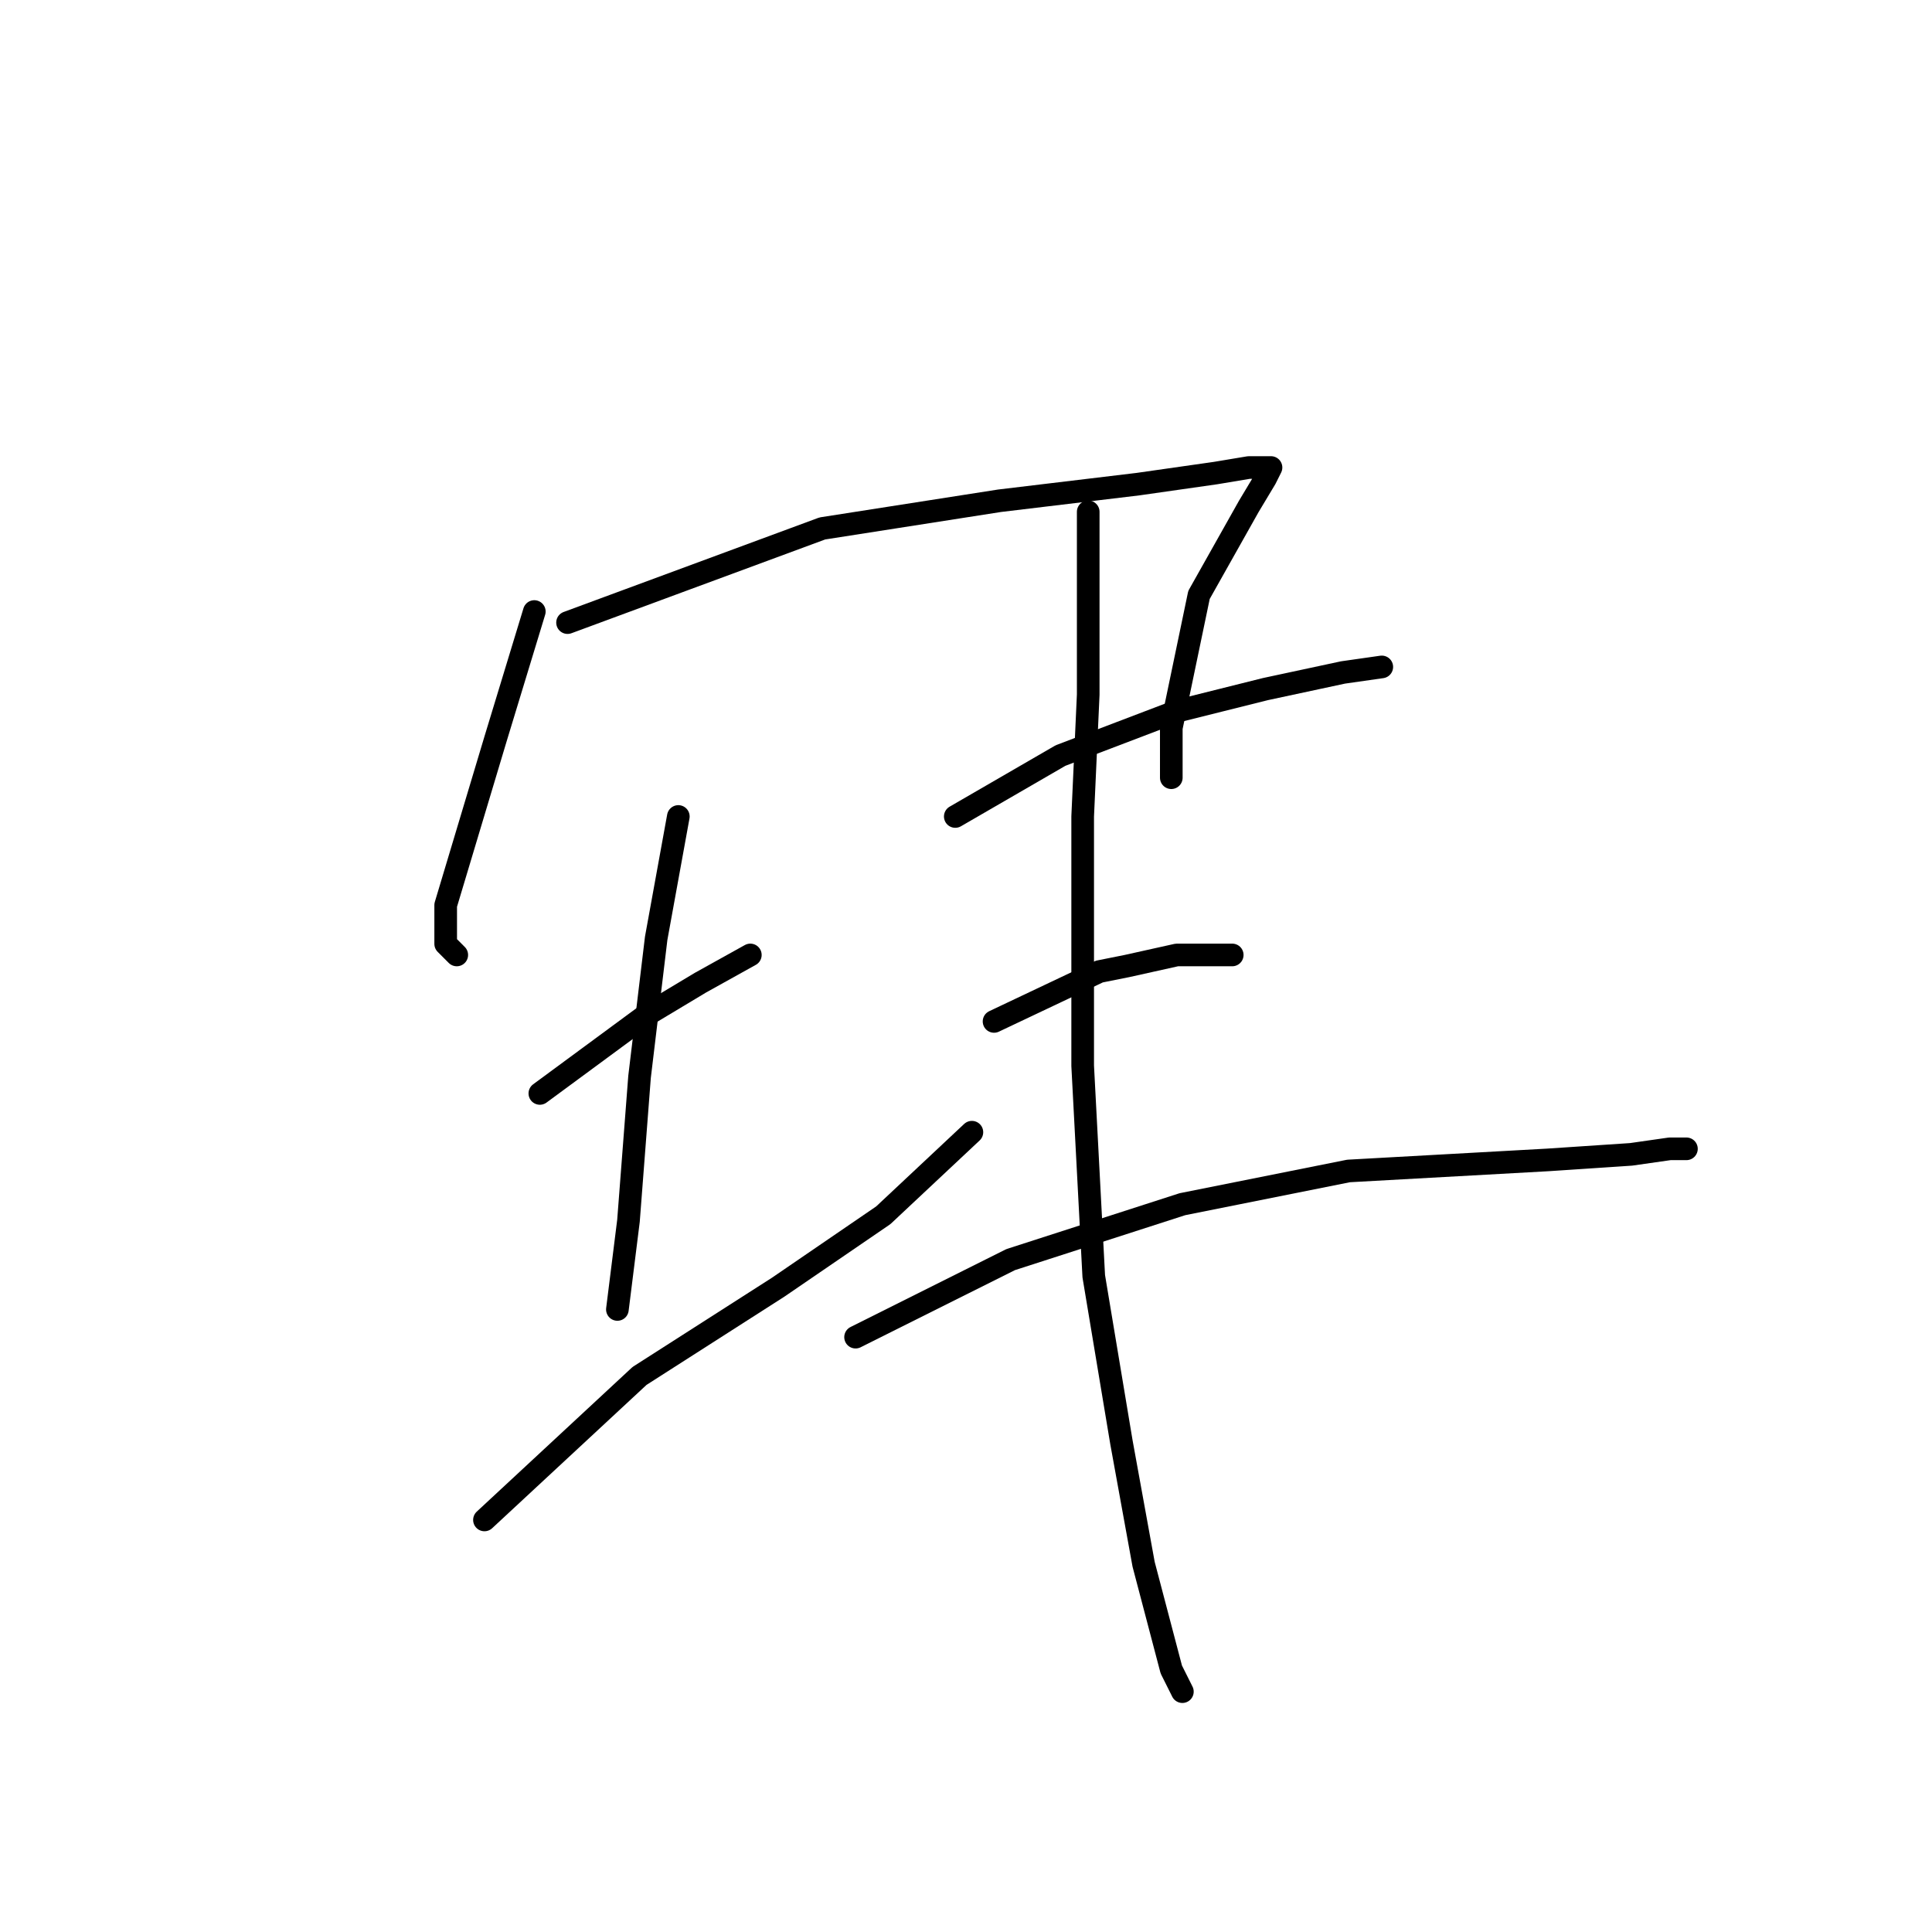 <?xml version="1.0" standalone="no"?>
    <svg width="256" height="256" xmlns="http://www.w3.org/2000/svg" version="1.1">
    <polyline stroke="black" stroke-width="3" stroke-linecap="round" fill="transparent" stroke-linejoin="round" points="70.799 81.031 65.661 97.912 61.258 112.591 59.056 119.931 59.056 125.068 60.524 126.536 60.524 126.536 " />
        <polyline stroke="black" stroke-width="3" stroke-linecap="round" fill="transparent" stroke-linejoin="round" points="75.203 82.499 108.964 70.022 132.451 66.352 150.8 64.15 161.075 62.683 165.479 61.949 168.415 61.949 167.681 63.417 165.479 67.086 158.873 78.83 155.203 96.444 155.203 103.05 155.203 103.05 " />
        <polyline stroke="black" stroke-width="3" stroke-linecap="round" fill="transparent" stroke-linejoin="round" points="71.533 144.885 85.478 134.61 92.818 130.206 99.423 126.536 99.423 126.536 " />
        <polyline stroke="black" stroke-width="3" stroke-linecap="round" fill="transparent" stroke-linejoin="round" points="89.882 108.188 86.946 124.335 84.744 142.683 83.276 161.766 81.808 173.509 81.808 173.509 " />
        <polyline stroke="black" stroke-width="3" stroke-linecap="round" fill="transparent" stroke-linejoin="round" points="64.193 201.399 84.744 182.317 103.093 170.573 117.038 161.032 128.781 150.023 128.781 150.023 " />
        <polyline stroke="black" stroke-width="3" stroke-linecap="round" fill="transparent" stroke-linejoin="round" points="144.194 67.82 144.194 92.041 143.46 108.188 143.46 141.215 144.928 169.106 148.598 191.124 151.534 207.271 155.203 221.216 156.671 224.152 156.671 224.152 " />
        <polyline stroke="black" stroke-width="3" stroke-linecap="round" fill="transparent" stroke-linejoin="round" points="126.579 108.188 140.524 100.114 155.937 94.242 167.681 91.307 177.956 89.105 183.094 88.371 183.094 88.371 " />
        <polyline stroke="black" stroke-width="3" stroke-linecap="round" fill="transparent" stroke-linejoin="round" points="131.717 135.344 145.662 128.738 149.332 128.004 155.937 126.536 163.277 126.536 163.277 126.536 " />
        <polyline stroke="black" stroke-width="3" stroke-linecap="round" fill="transparent" stroke-linejoin="round" points="113.368 177.179 133.919 166.904 156.671 159.564 178.69 155.16 205.112 153.693 216.121 152.959 221.259 152.225 223.461 152.225 223.461 152.225 " />
        </svg>